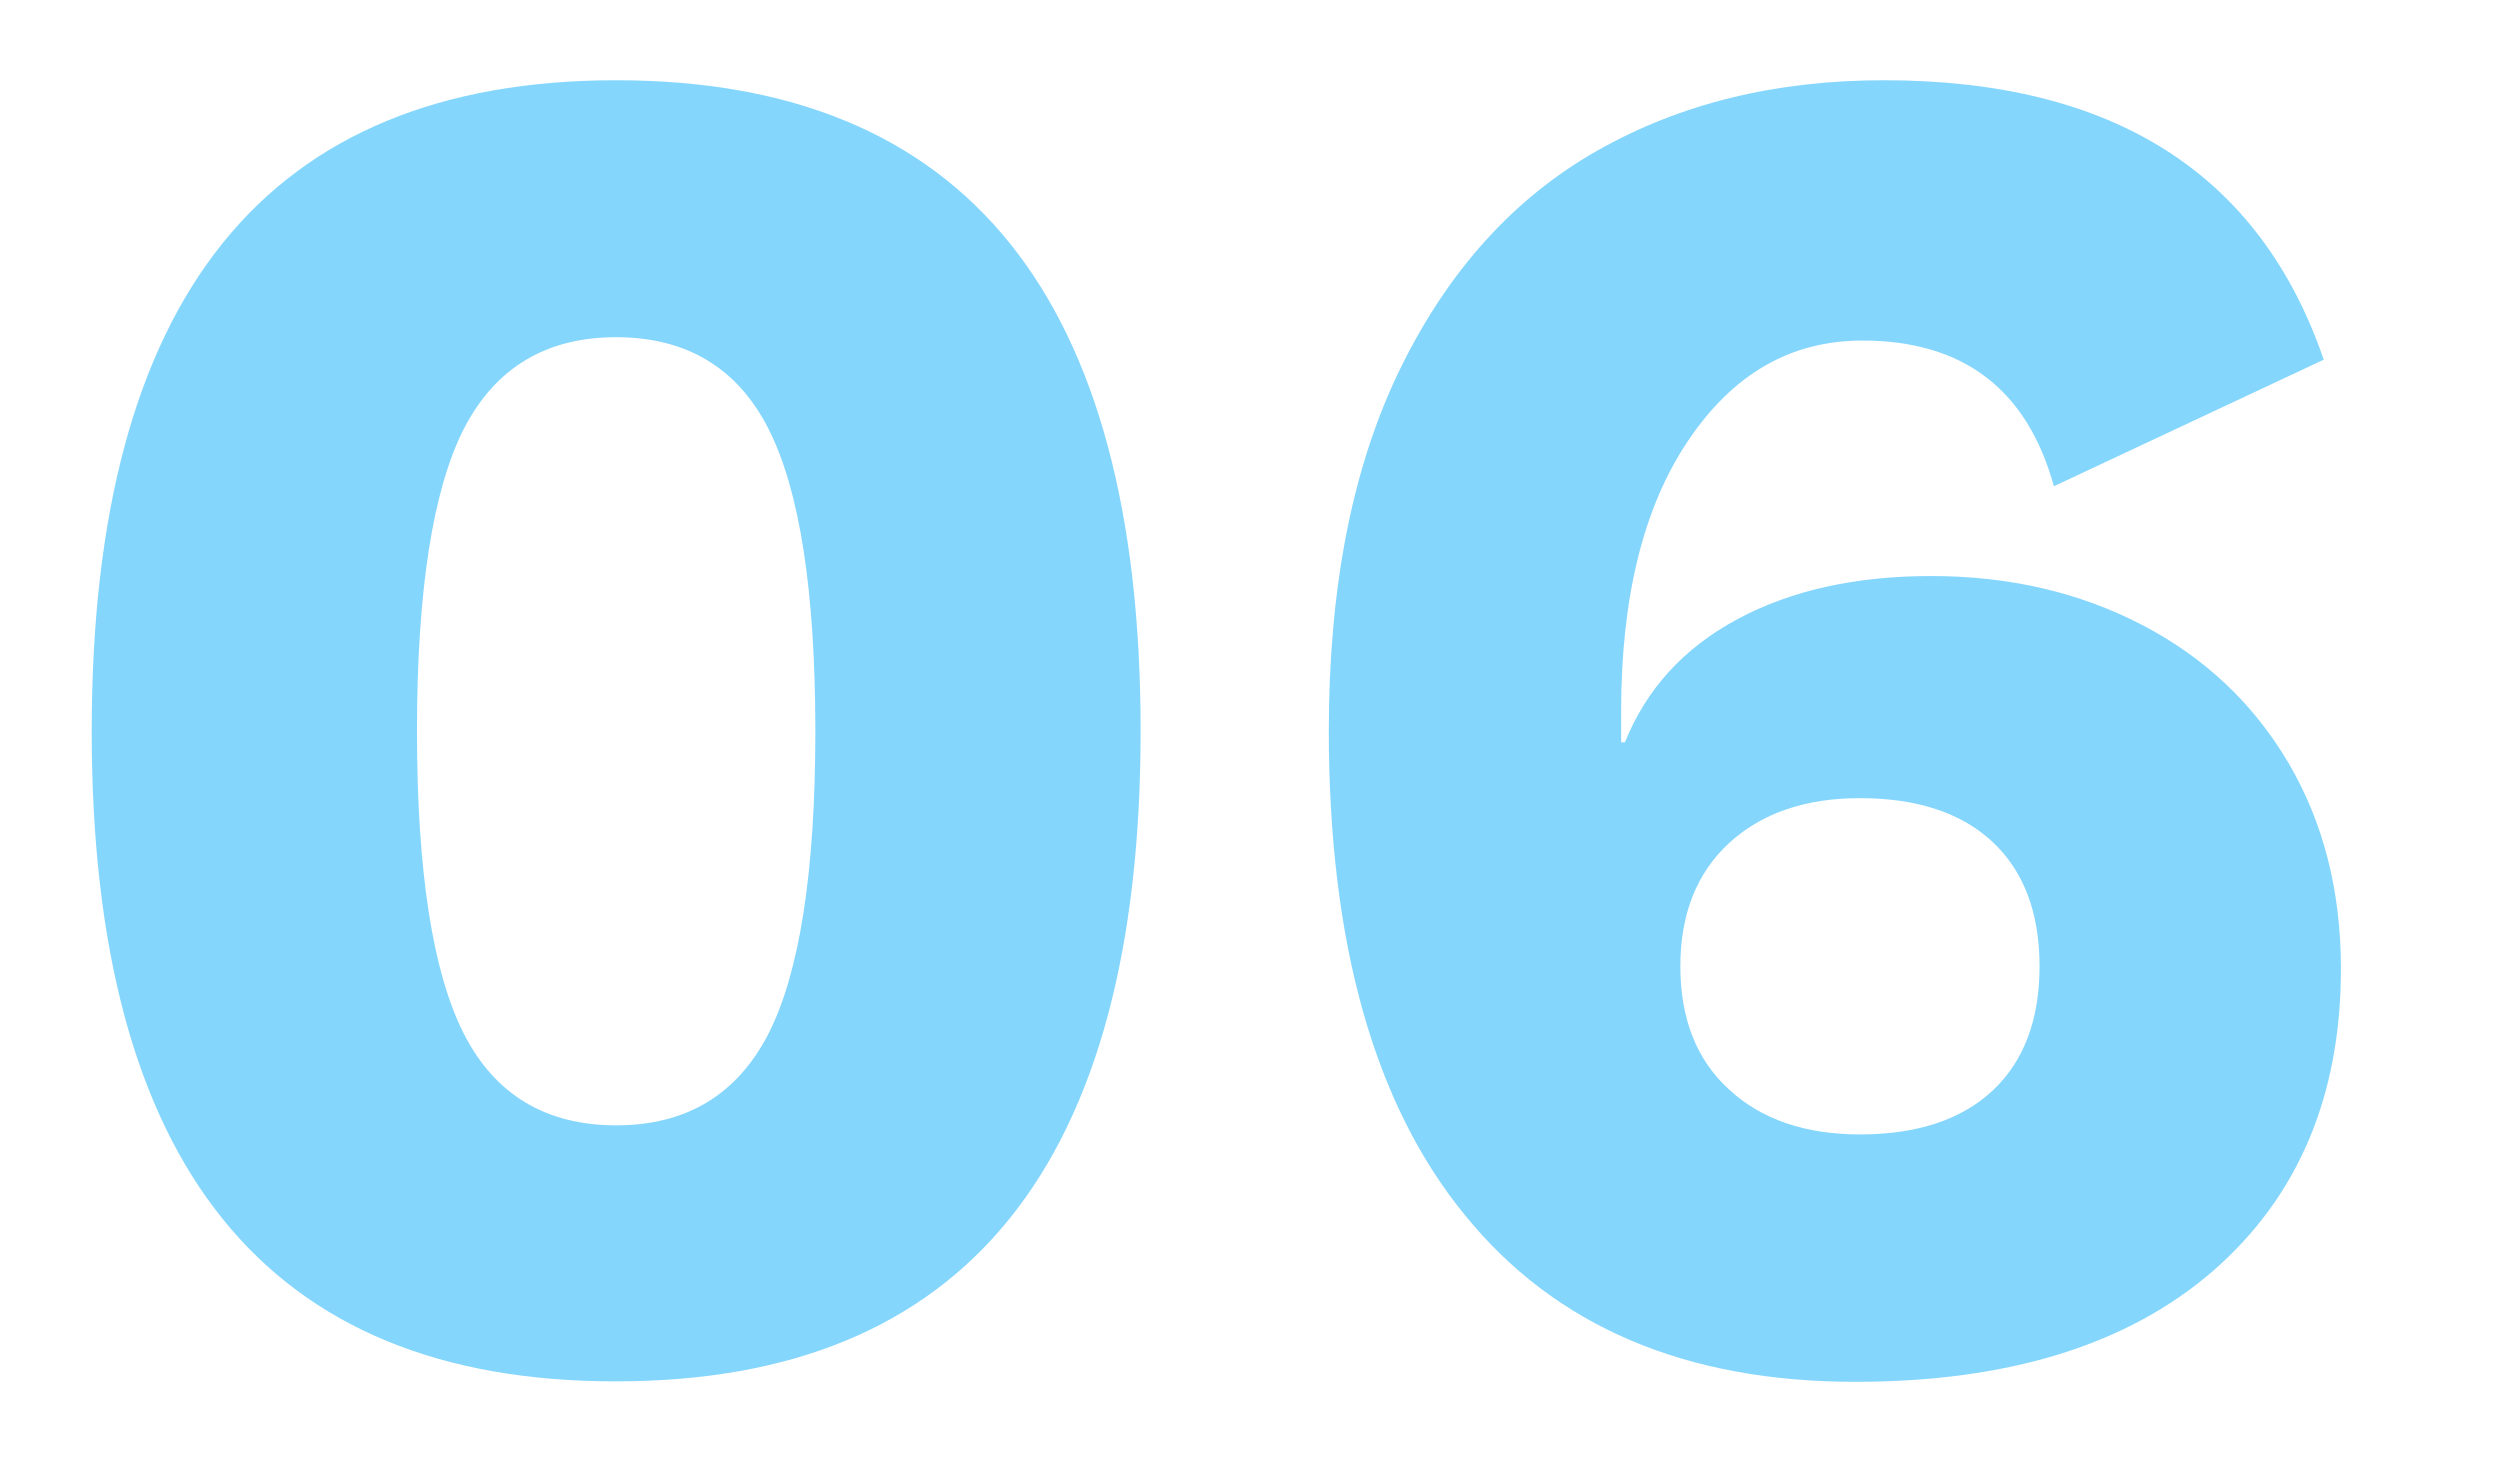 <?xml version="1.0" encoding="utf-8"?>
<!-- Generator: Adobe Illustrator 19.2.1, SVG Export Plug-In . SVG Version: 6.00 Build 0)  -->
<!DOCTYPE svg PUBLIC "-//W3C//DTD SVG 1.1//EN" "http://www.w3.org/Graphics/SVG/1.1/DTD/svg11.dtd">
<svg version="1.1" xmlns="http://www.w3.org/2000/svg" xmlns:xlink="http://www.w3.org/1999/xlink" x="0px" y="0px"
	 viewBox="0 0 523.4 305" style="enable-background:new 0 0 523.4 305;" xml:space="preserve">
<style type="text/css">
	.st0{fill:#85D6FD;}
	.st1{fill:#FFFFFF;}
	.st2{fill:none;stroke:#85D6FD;stroke-miterlimit:10;}
	.st3{fill:#3FA9F5;}
	.st4{fill:none;stroke:#000000;stroke-width:3;stroke-miterlimit:10;}
	.st5{fill:none;stroke:#85D6FD;stroke-width:15;stroke-miterlimit:10;}
	.st6{fill:none;stroke:#85D6FD;stroke-width:3;stroke-miterlimit:10;}
</style>
<g id="Grid">
</g>
<g id="Footer">
</g>
<g id="Main">
	<g>
		<path class="st0" d="M19.2,153.1C19.2,62.2,55.8,16.8,129,16.8c73.2,0,109.8,45.4,109.8,136.2c0,90.8-36.6,136.2-109.8,136.2
			C55.8,289.3,19.2,243.9,19.2,153.1z M160.9,216.4c6.5-12.8,9.8-33.9,9.8-63.3c0-29.4-3.3-50.5-9.8-63.3
			c-6.5-12.8-17.2-19.2-31.9-19.2c-14.7,0-25.3,6.4-31.9,19.2c-6.5,12.8-9.8,33.9-9.8,63.3c0,29.4,3.3,50.5,9.8,63.3
			c6.5,12.8,17.2,19.2,31.9,19.2C143.7,235.6,154.3,229.2,160.9,216.4z"/>
		<path class="st0" d="M486.5,75.3L430,101.8c-5.6-20.3-19-30.5-40.1-30.5c-15,0-27.1,7-36.5,21c-9.4,14-14,32.9-14,56.7v6.4h0.8
			c4.5-11.2,12.4-19.8,23.6-25.8s24.7-9,40.5-9c16.3,0,31,3.4,44.1,10.2c13.1,6.8,23.3,16.4,30.7,28.9c7.3,12.4,11,26.8,11,43.1
			c0,26.7-9,47.8-26.8,63.3c-17.9,15.5-42.9,23.2-74.9,23.2c-35.5,0-62.8-11.6-81.7-34.9c-19-23.2-28.5-57-28.5-101.4
			c0-30.2,5-55.5,15-75.9c10-20.4,23.7-35.6,41.1-45.5c17.4-9.9,37.4-14.8,60.1-14.8C442.4,16.8,473.1,36.3,486.5,75.3z M362,176.5
			c-6.8,6.3-10.2,14.9-10.2,25.8c0,11,3.4,19.6,10.2,25.8c6.8,6.3,16,9.4,27.4,9.4c12,0,21.3-3.1,27.8-9.2c6.5-6.1,9.8-14.8,9.8-26
			c0-11.2-3.3-19.9-9.8-26c-6.5-6.1-15.8-9.2-27.8-9.2C378,167.1,368.9,170.2,362,176.5z"/>
	</g>
</g>
<g id="Nav">
</g>
</svg>
